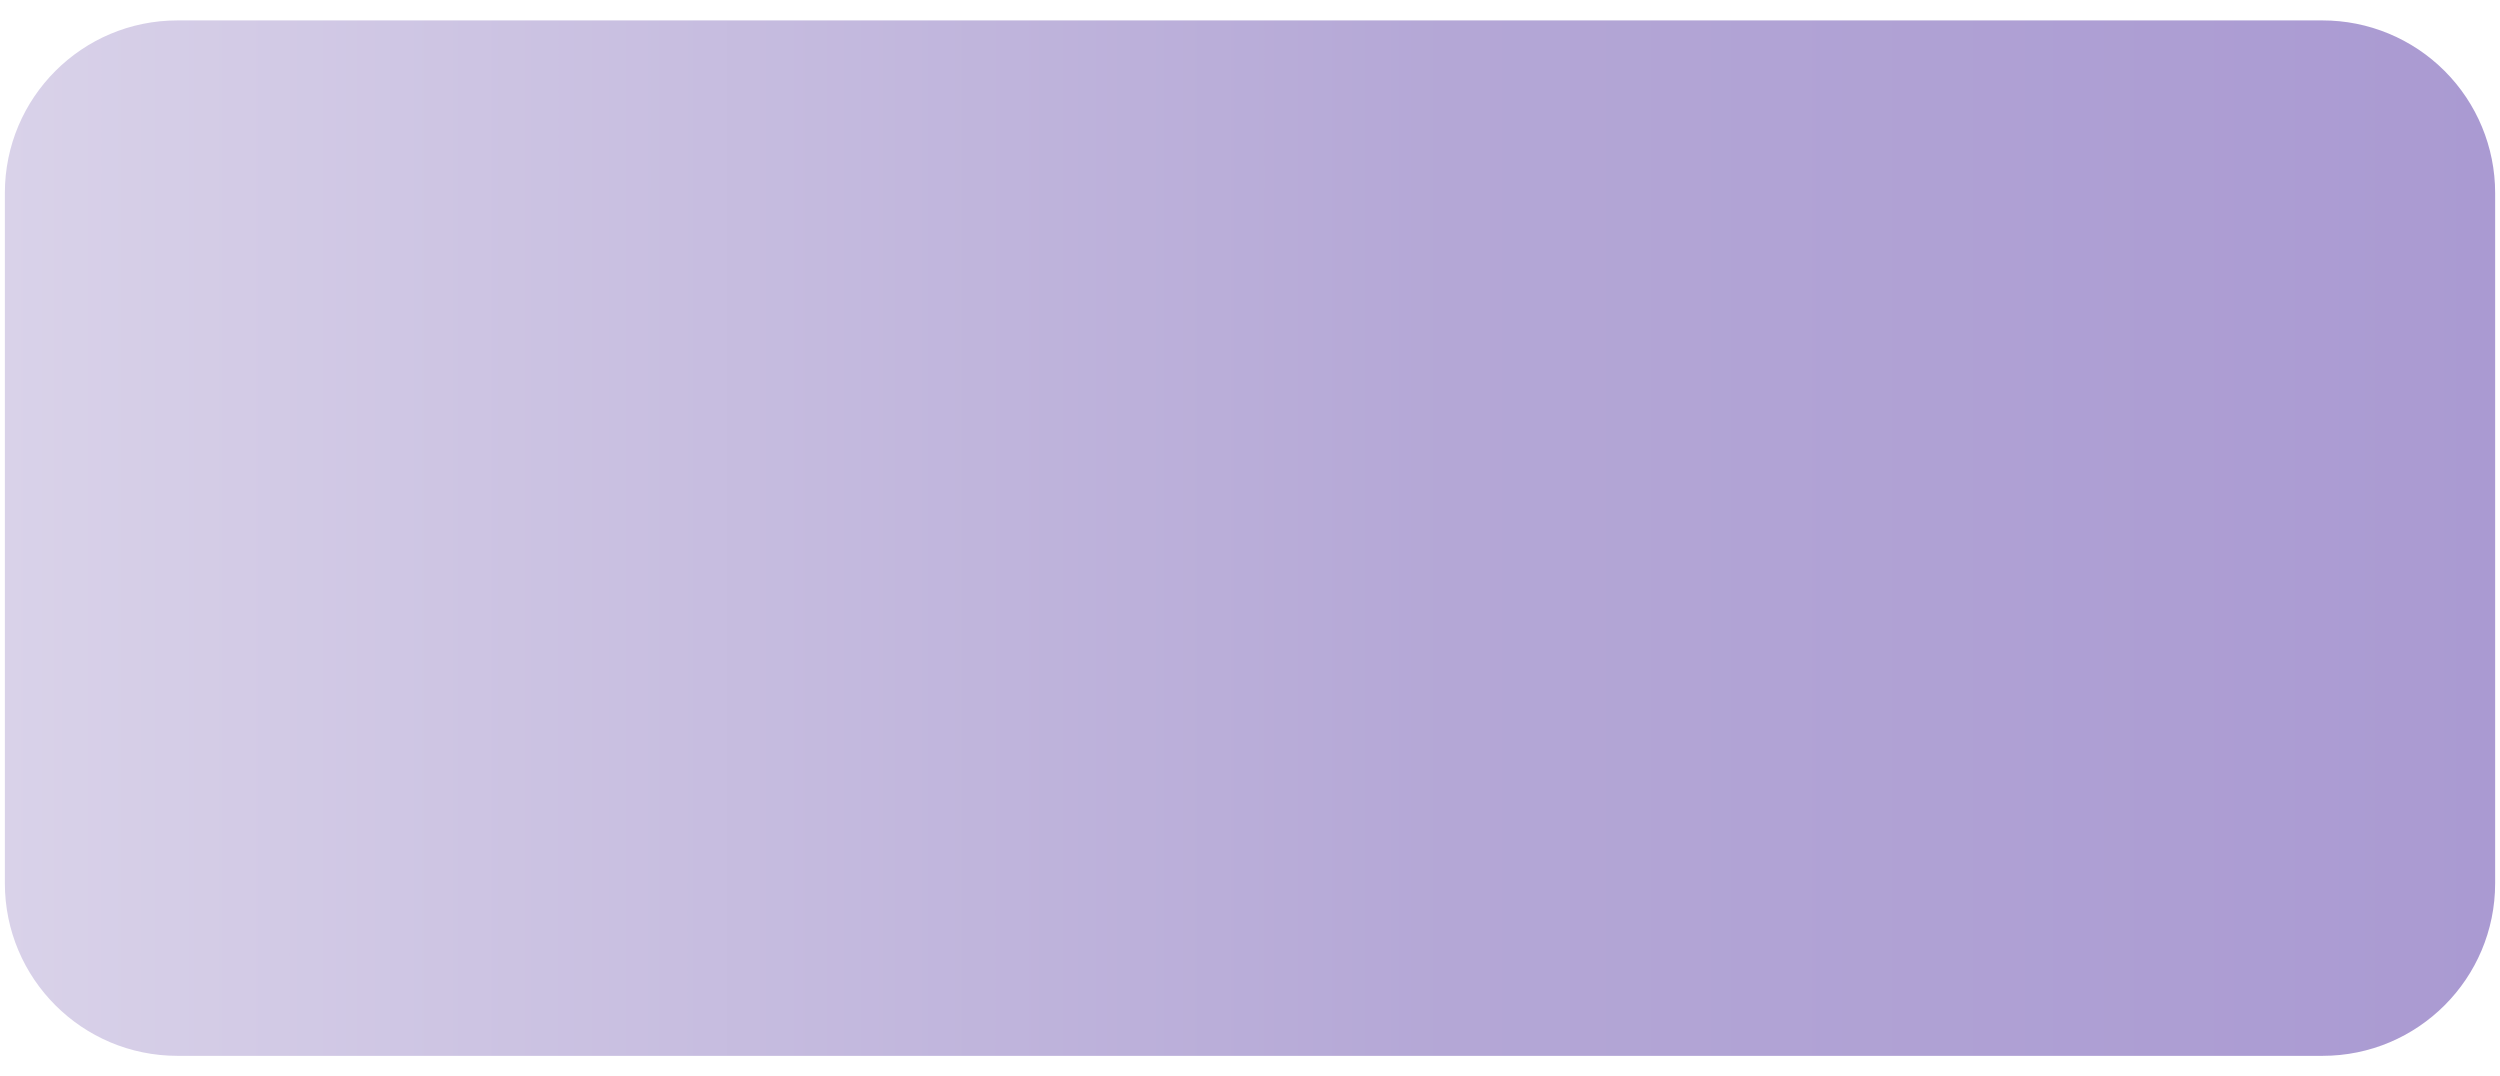 <svg version="1.1" viewBox="0.0 0.0 513.997 221.278" fill="none" stroke="none" stroke-linecap="square" stroke-miterlimit="10" xmlns:xlink="http://www.w3.org/1999/xlink" xmlns="http://www.w3.org/2000/svg"><clipPath id="p.0"><path d="m0 0l513.997 0l0 221.278l-513.997 0l0 -221.278z" clip-rule="nonzero"/></clipPath><g clip-path="url(#p.0)"><path fill="#000000" fill-opacity="0.0" d="m0 0l513.997 0l0 221.278l-513.997 0z" fill-rule="evenodd"/><defs><linearGradient id="p.1" gradientUnits="userSpaceOnUse" gradientTransform="matrix(22.627 0.0 0.0 22.627 0.0 0.0)" spreadMethod="pad" x1="22.672" y1="0.186" x2="0.044" y2="0.185"><stop offset="0.0" stop-color="#aa9ad2"/><stop offset="0.42" stop-color="#b4a7d6"/><stop offset="1.0" stop-color="#d9d2e9"/></linearGradient></defs><path fill="url(#p.1)" d="m0.999 39.679l0 0c0 -19.596 15.885 -35.481 35.481 -35.481l441.038 0c9.41 0 18.435 3.738 25.089 10.392c6.654 6.654 10.392 15.679 10.392 25.089l0 141.92c0 19.596 -15.885 35.481 -35.481 35.481l-441.038 0c-19.596 0 -35.481 -15.885 -35.481 -35.481z" fill-rule="evenodd"/></g></svg>